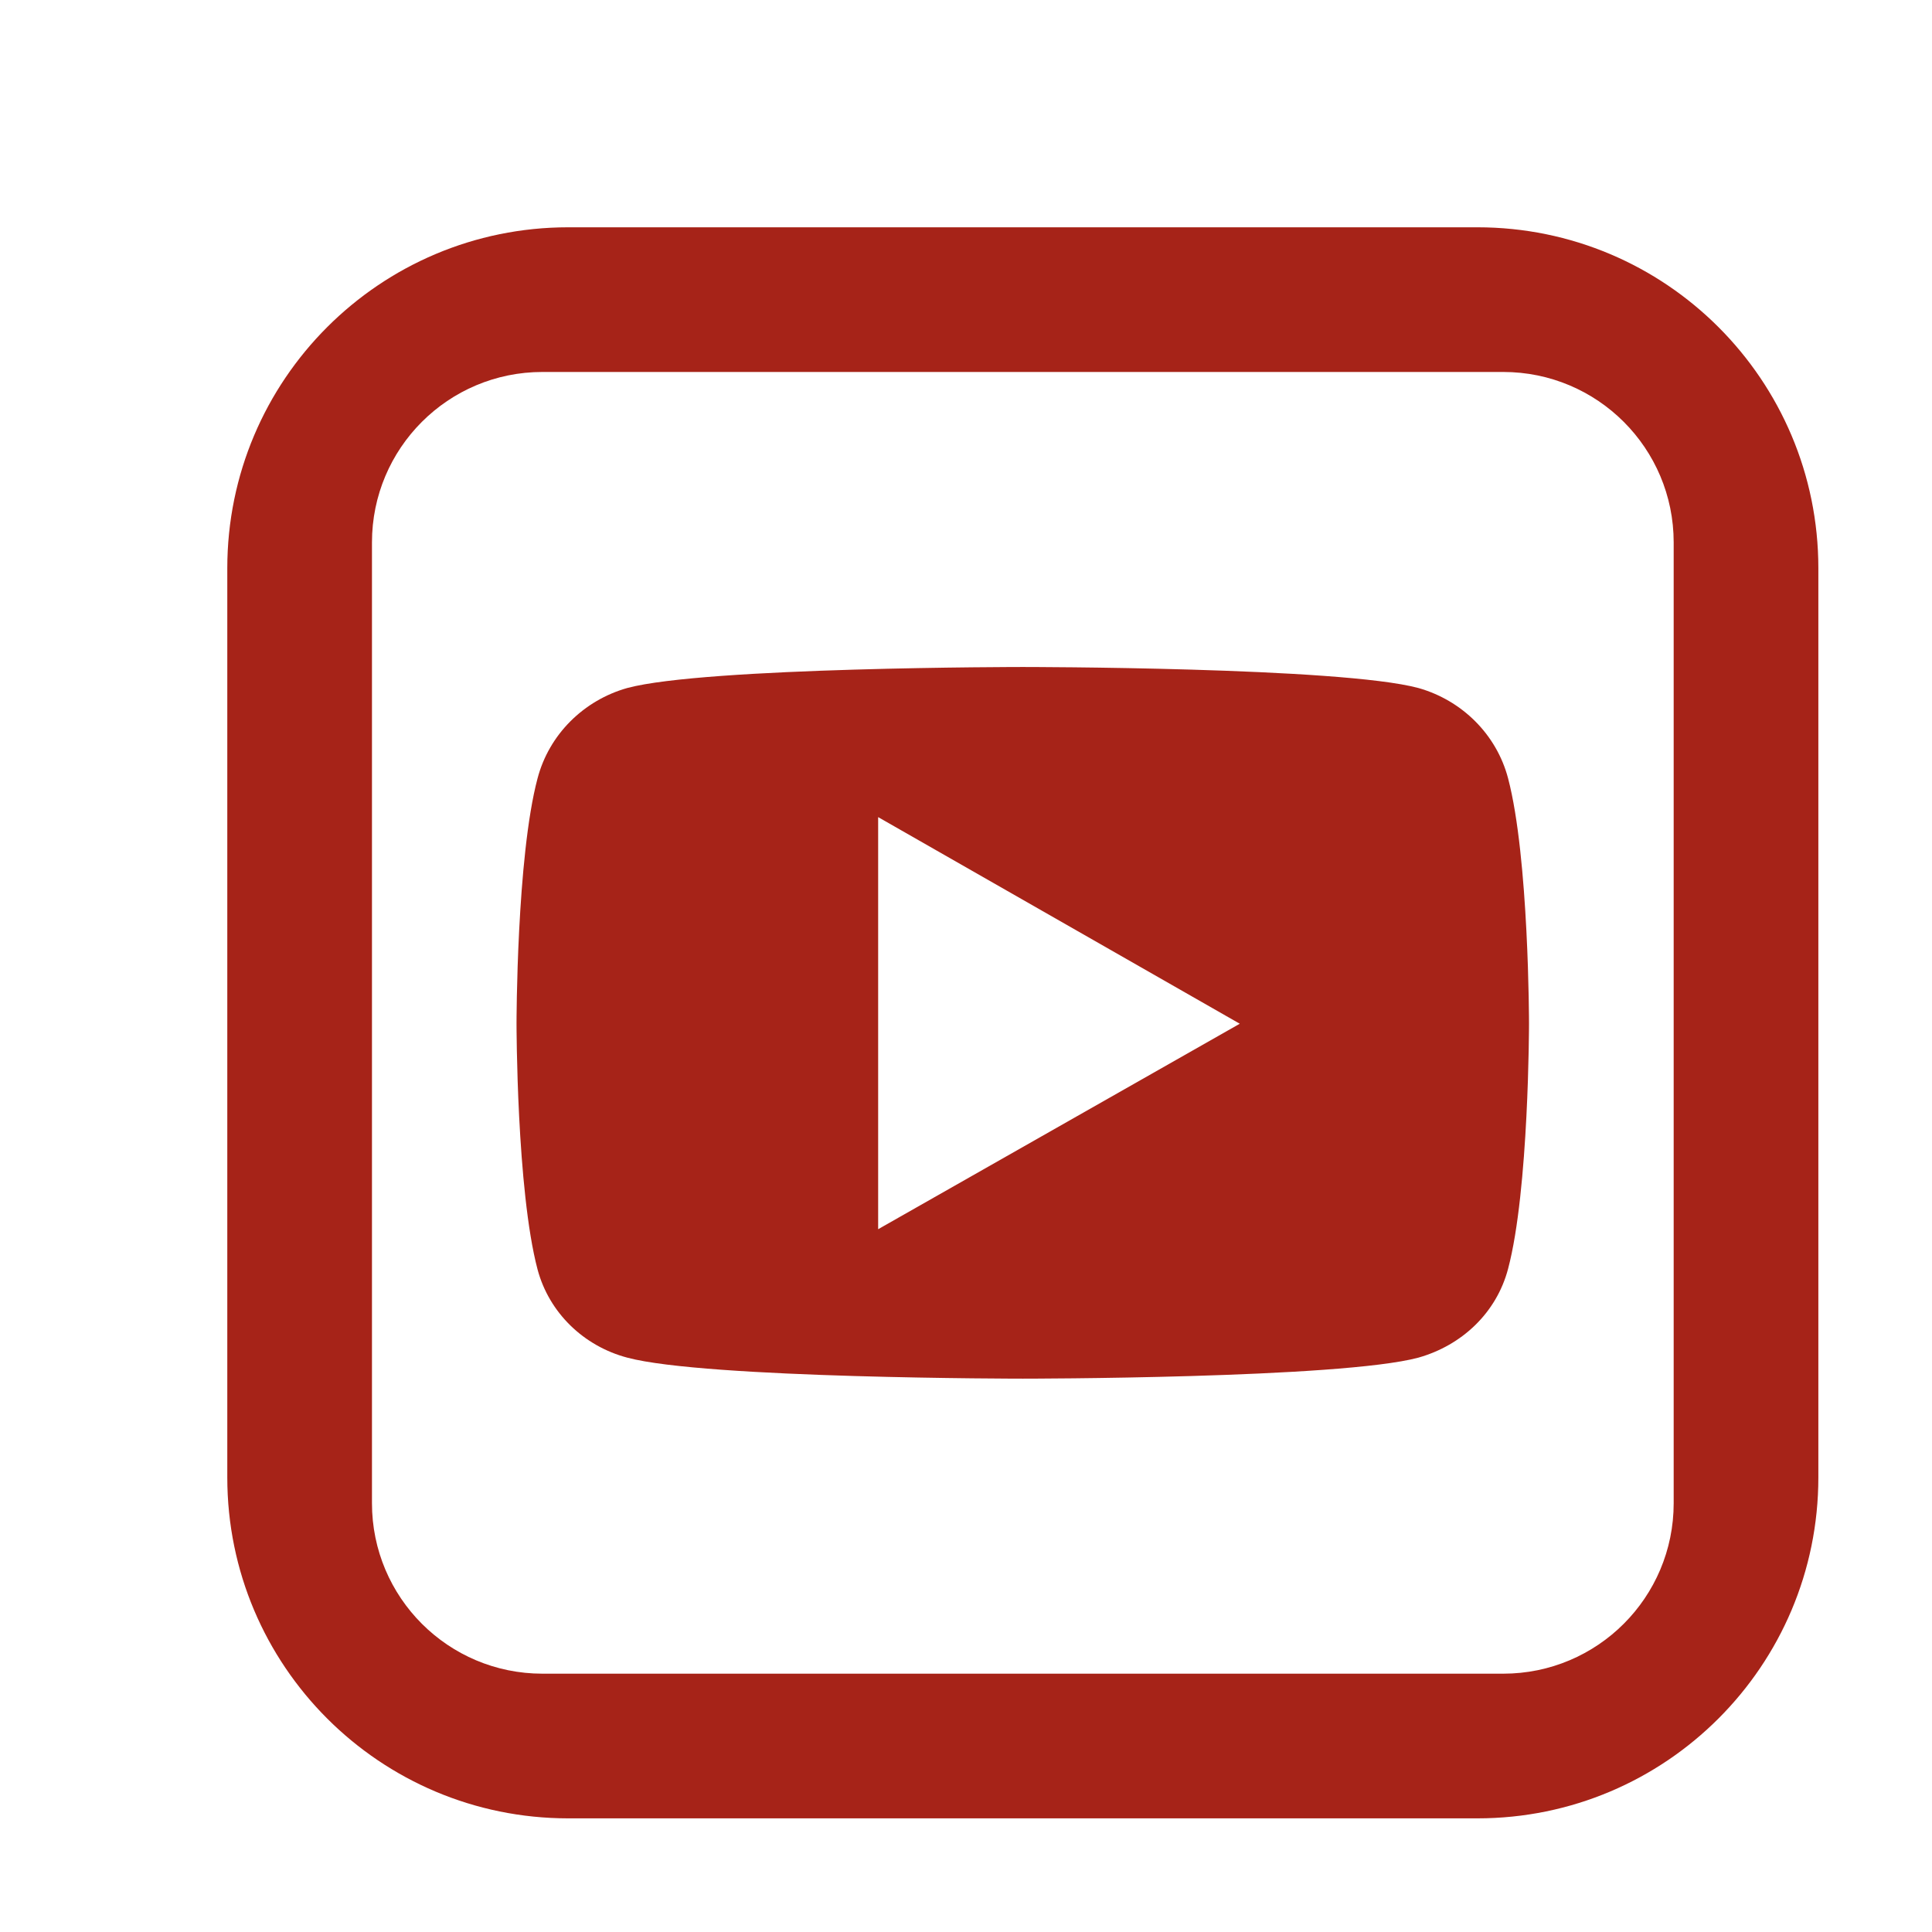 <svg width="17" height="17" viewBox="0 0 17 17" fill="none" xmlns="http://www.w3.org/2000/svg">
<path d="M5 2C3.343 2 2 3.343 2 5V13C2 14.657 3.343 16 5 16H13C14.657 16 16 14.657 16 13V5C16 3.343 14.657 2 13 2H5ZM3.273 4.773C3.273 3.944 3.944 3.273 4.773 3.273H13.227C14.056 3.273 14.727 3.944 14.727 4.773V13.227C14.727 14.056 14.056 14.727 13.227 14.727H4.773C3.944 14.727 3.273 14.056 3.273 13.227V4.773ZM9 5.869C9 5.869 6.206 5.869 5.519 6.054C5.137 6.162 4.832 6.461 4.73 6.849C4.545 7.543 4.545 9.006 4.545 9.006C4.545 9.006 4.545 10.47 4.73 11.17C4.832 11.552 5.137 11.845 5.519 11.946C6.206 12.131 9 12.131 9 12.131C9 12.131 11.794 12.131 12.481 11.946C12.863 11.838 13.168 11.552 13.27 11.164C13.454 10.47 13.454 9.006 13.454 9.006C13.454 9.006 13.454 7.549 13.27 6.849C13.168 6.461 12.863 6.162 12.481 6.054C11.794 5.869 9 5.869 9 5.869ZM7.727 7.19L10.909 9.008L7.727 10.816V7.19Z" fill="#A62318"/>
</svg>
